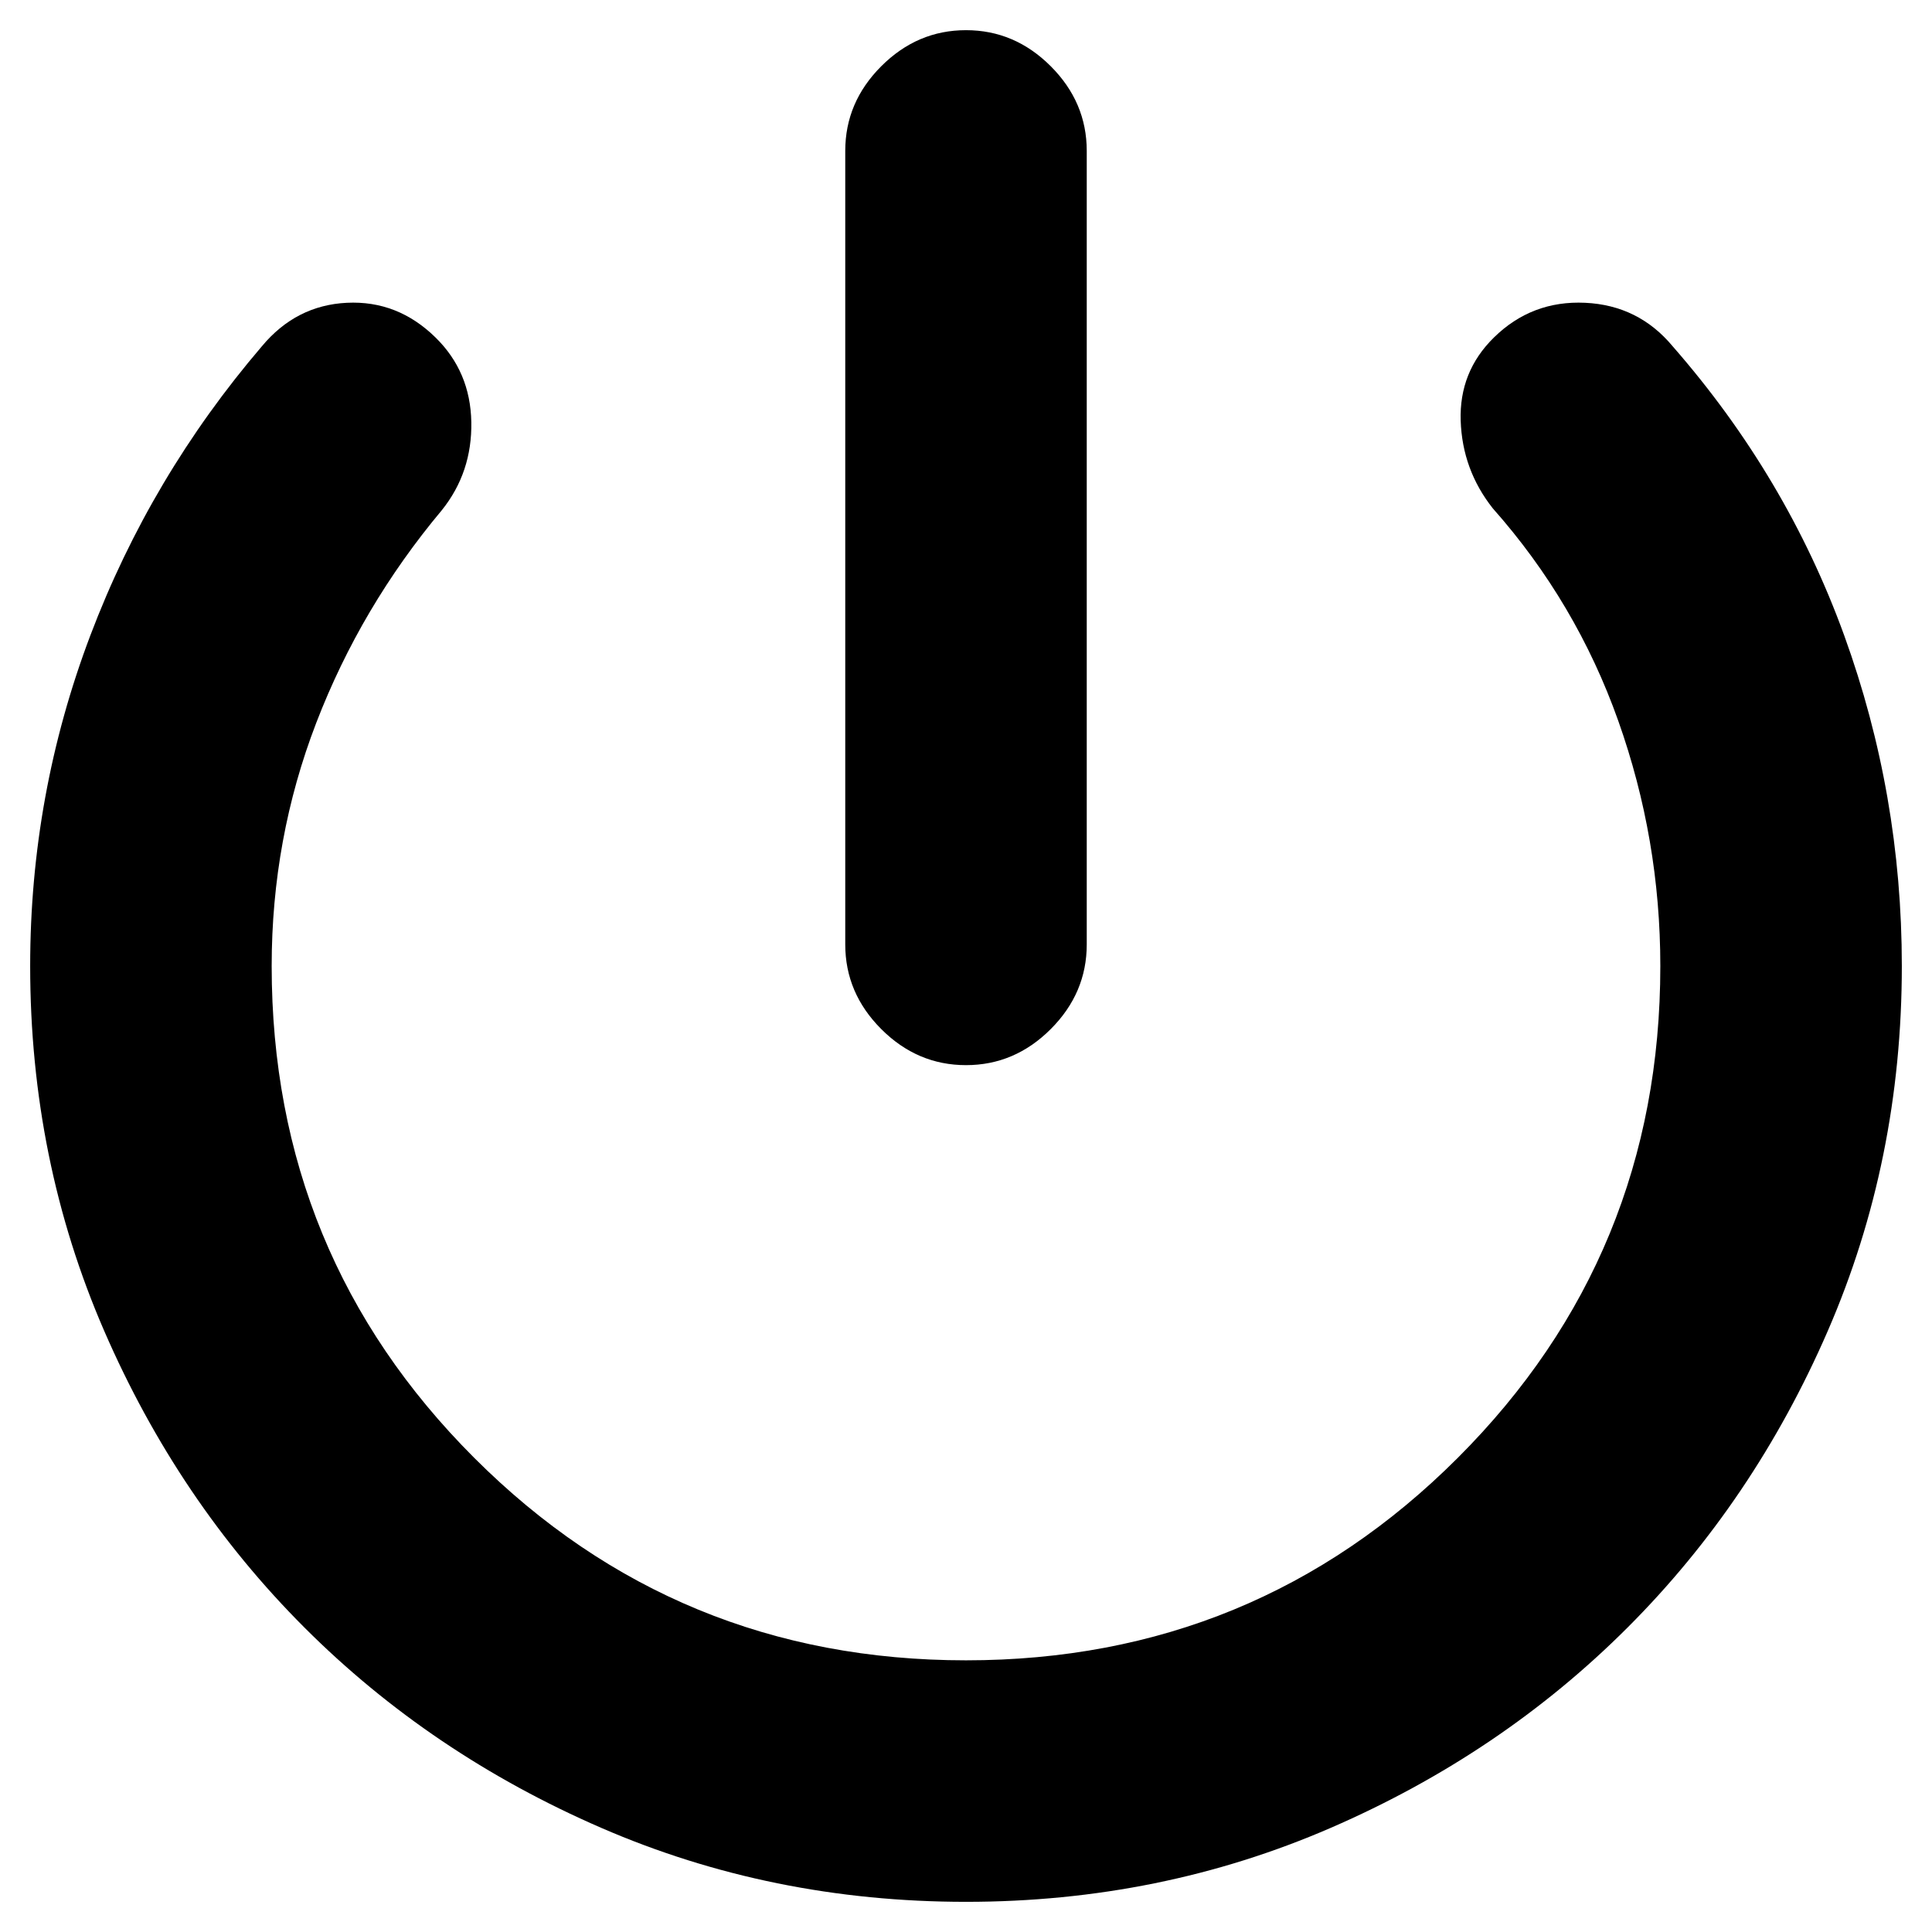 <svg xmlns="http://www.w3.org/2000/svg" height="20" viewBox="100 -860 760 760" width="20"><path d="M480-441q-19.152 0-33.326-14.174T432.5-488.5v-312.13q0-19.153 14.174-33.327T480-848.131q19.152 0 33.326 14.174T527.5-800.63v312.13q0 19.152-14.174 33.326T480-441Zm0 329.131q-76.435 0-143.489-29.098-67.055-29.098-116.75-78.794-49.696-49.695-78.794-116.75Q111.869-403.565 111.869-480q0-67.522 23.663-130.022 23.663-62.5 67.468-113.739 13.435-16.152 33.445-17.13 20.011-.979 34.925 13.695 13.673 13.435 14.032 33.207t-11.598 34.685q-31.847 38.043-49.391 83.63Q206.87-530.087 206.87-480q0 113.804 79.663 193.467Q366.196-206.87 480-206.87q113.804 0 193.467-79.663Q753.13-366.196 753.13-480q0-49.848-16.543-96.435-16.544-46.587-49.391-83.63-11.957-15.152-12.598-34.424t13.032-32.707q14.914-14.674 35.925-13.695 21.01.978 34.445 17.13 44.805 51.239 67.468 113.739 22.663 62.5 22.663 130.022 0 76.435-29.098 143.489-29.098 67.055-78.794 116.75-49.695 49.696-116.75 78.794Q556.435-111.869 480-111.869Z"/></svg>